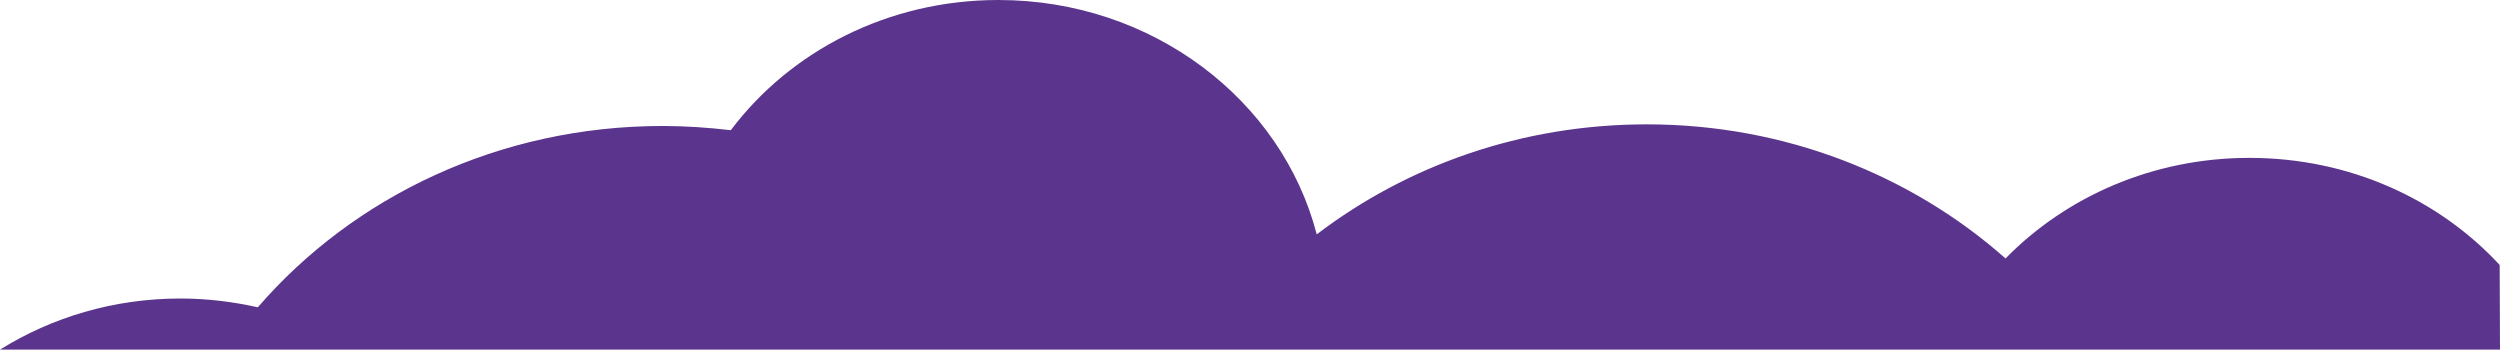 <?xml version="1.0" encoding="utf-8"?>
<!-- Generator: Adobe Illustrator 18.1.1, SVG Export Plug-In . SVG Version: 6.00 Build 0)  -->
<svg version="1.1" id="Layer_1" xmlns="http://www.w3.org/2000/svg" xmlns:xlink="http://www.w3.org/1999/xlink" x="0px" y="0px"
	 viewBox="0.1 916.7 768 107.4" enable-background="new 0.1 916.7 768 107.4" xml:space="preserve">
<g>
	<path fill="#5B358D" d="M768,998.1c-18.7-20.2-46.1-32.9-76.9-32.9c-29.6,0-56.3,11.9-74.9,30.9c-28.8-25.5-67.6-41.2-110.2-41.2
		c-38.5,0-73.7,12.7-101.4,33.8c-10.7-41.3-50.5-72-97.8-72c-34,0-64,15.8-82.2,40c-6.8-0.8-13.9-1.3-20.9-1.3
		c-50.2,0-95,21.7-124.4,55.7c-7.6-1.7-15.6-2.7-23.8-2.7c-20.5,0-39.5,5.8-55.4,15.7h768L768,998.1L768,998.1z"/>
</g>
</svg>
